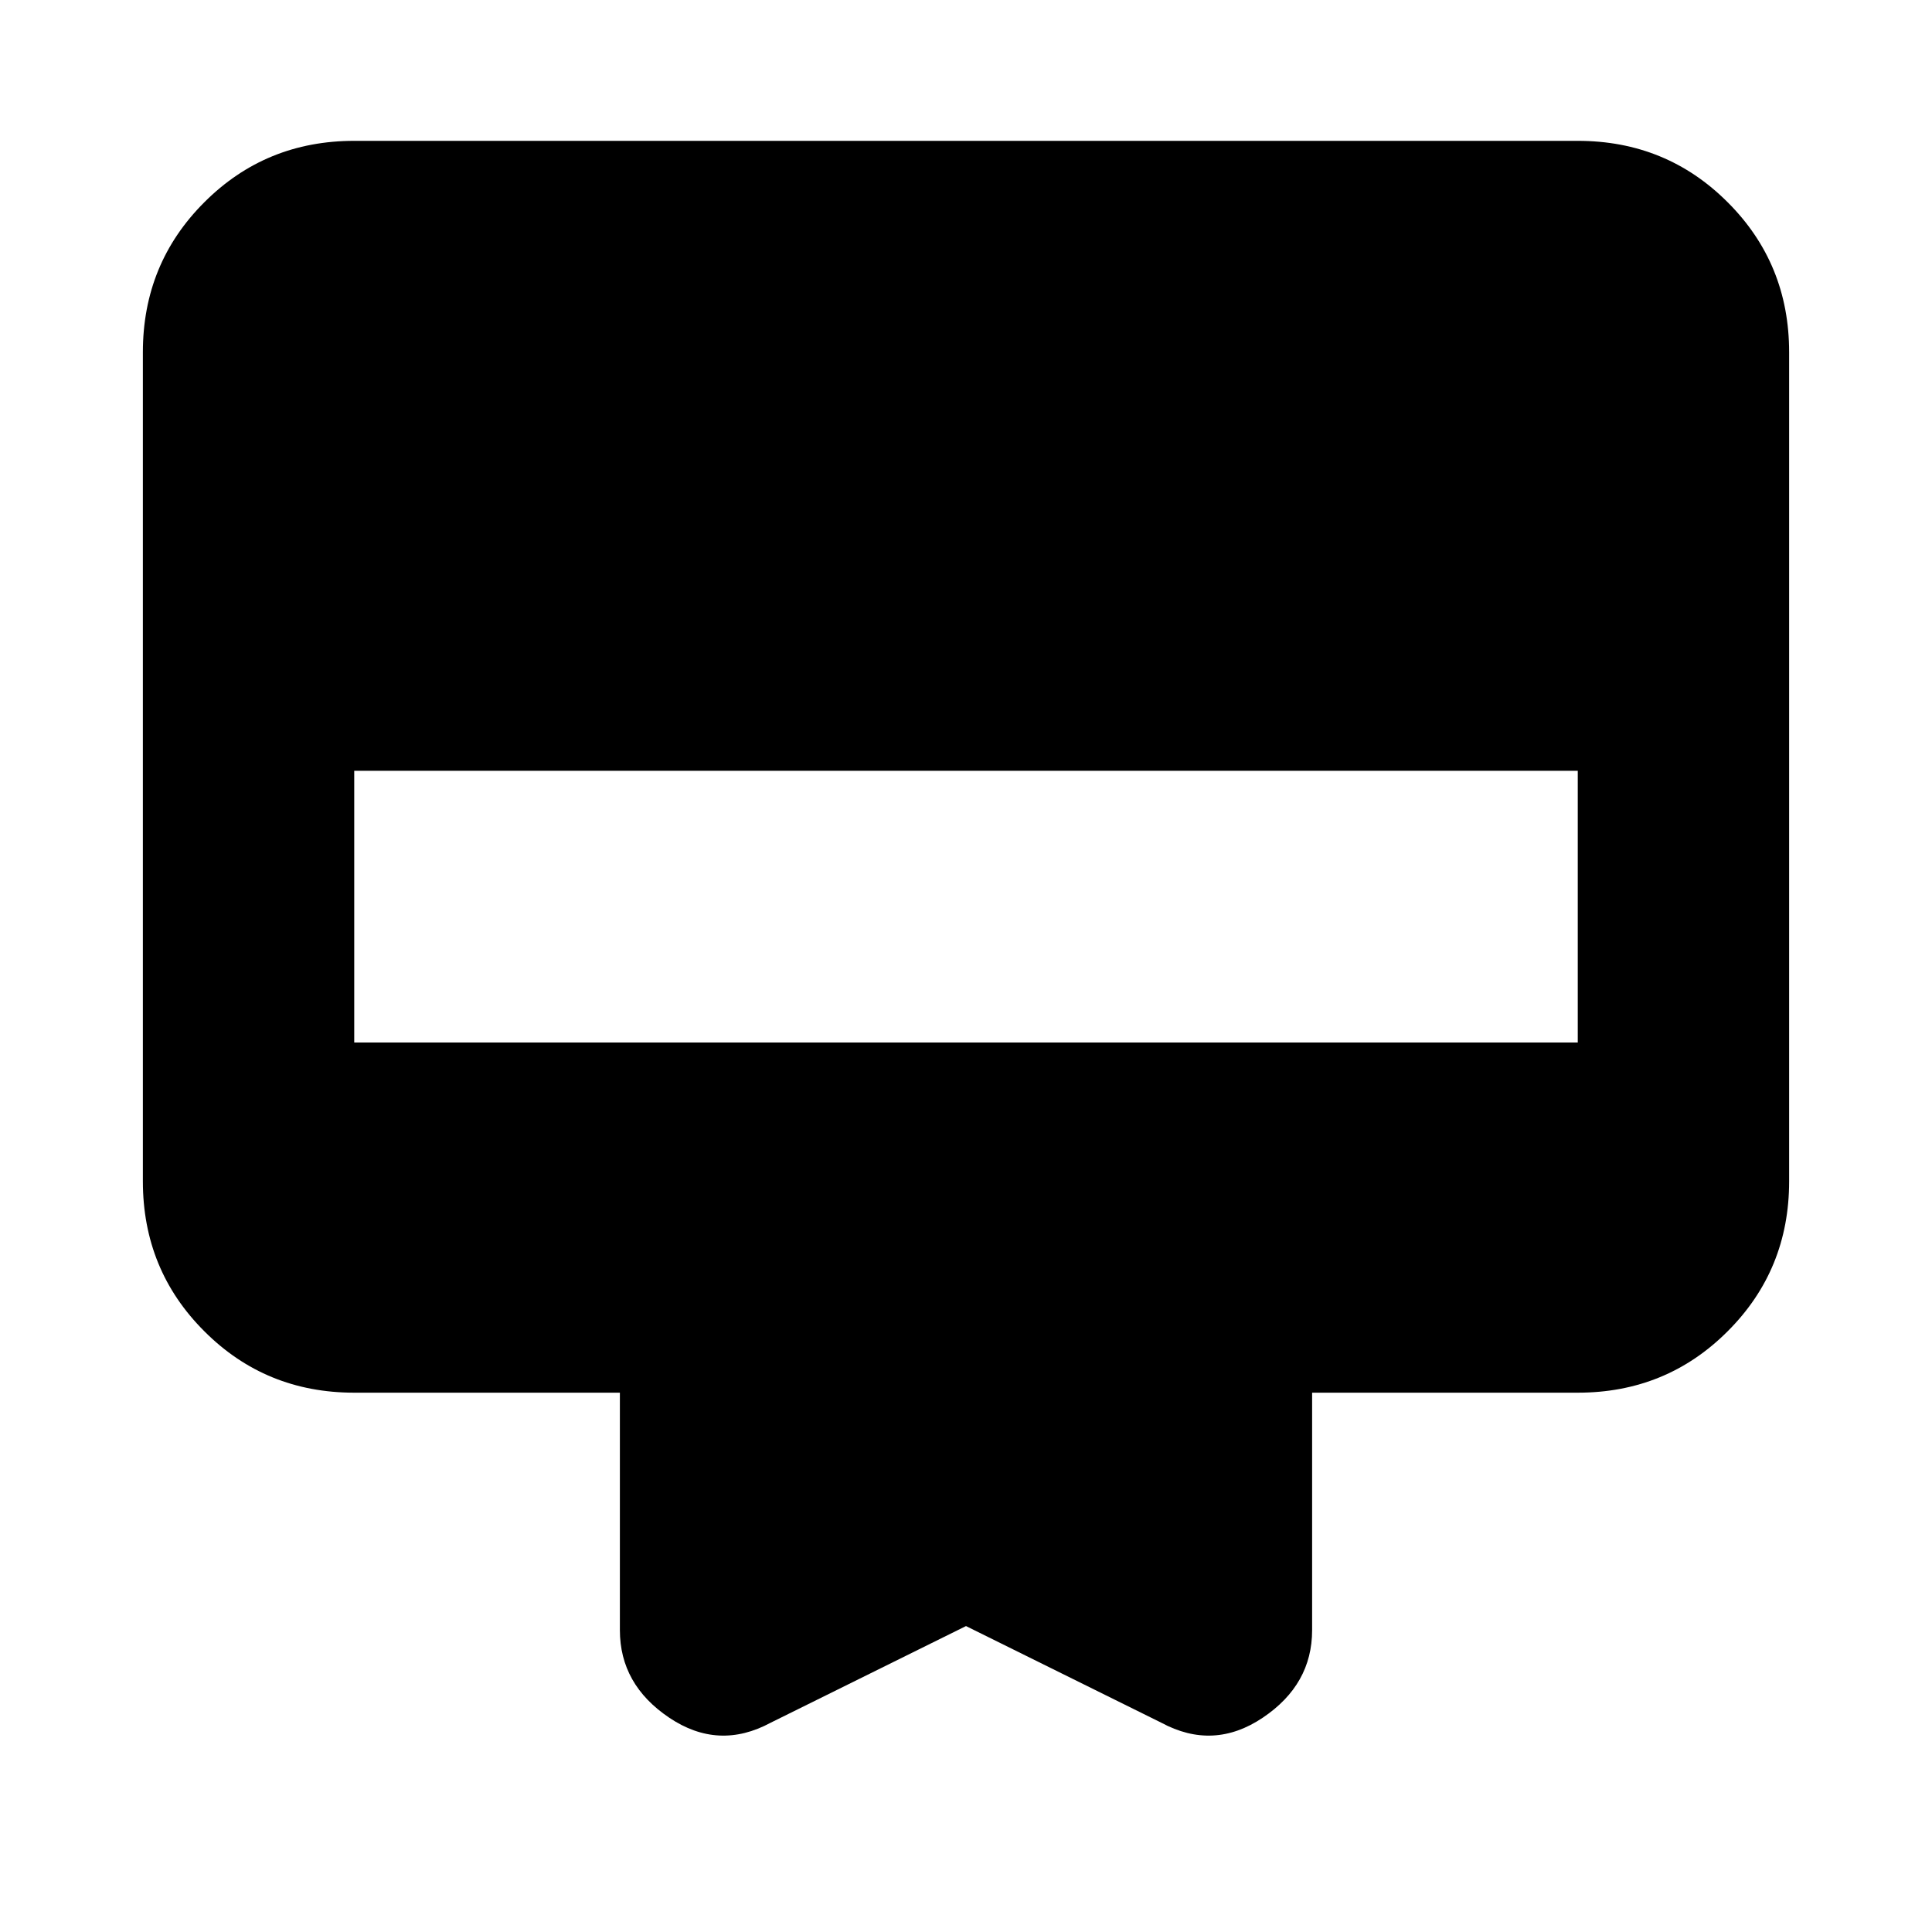 <svg xmlns="http://www.w3.org/2000/svg" height="20" width="20"><path d="M7.979 17.833Q7.438 18.125 6.927 17.781Q6.417 17.438 6.417 16.875V14.417H3.667Q2.75 14.417 2.115 13.781Q1.479 13.146 1.479 12.229V3.646Q1.479 2.729 2.115 2.094Q2.75 1.458 3.667 1.458H16.333Q17.25 1.458 17.885 2.094Q18.521 2.729 18.521 3.646V12.229Q18.521 13.146 17.885 13.781Q17.25 14.417 16.333 14.417H13.583V16.875Q13.583 17.438 13.073 17.781Q12.562 18.125 12.021 17.833L10 16.833ZM3.667 10.792H16.333V7.979H3.667Z"/></svg>